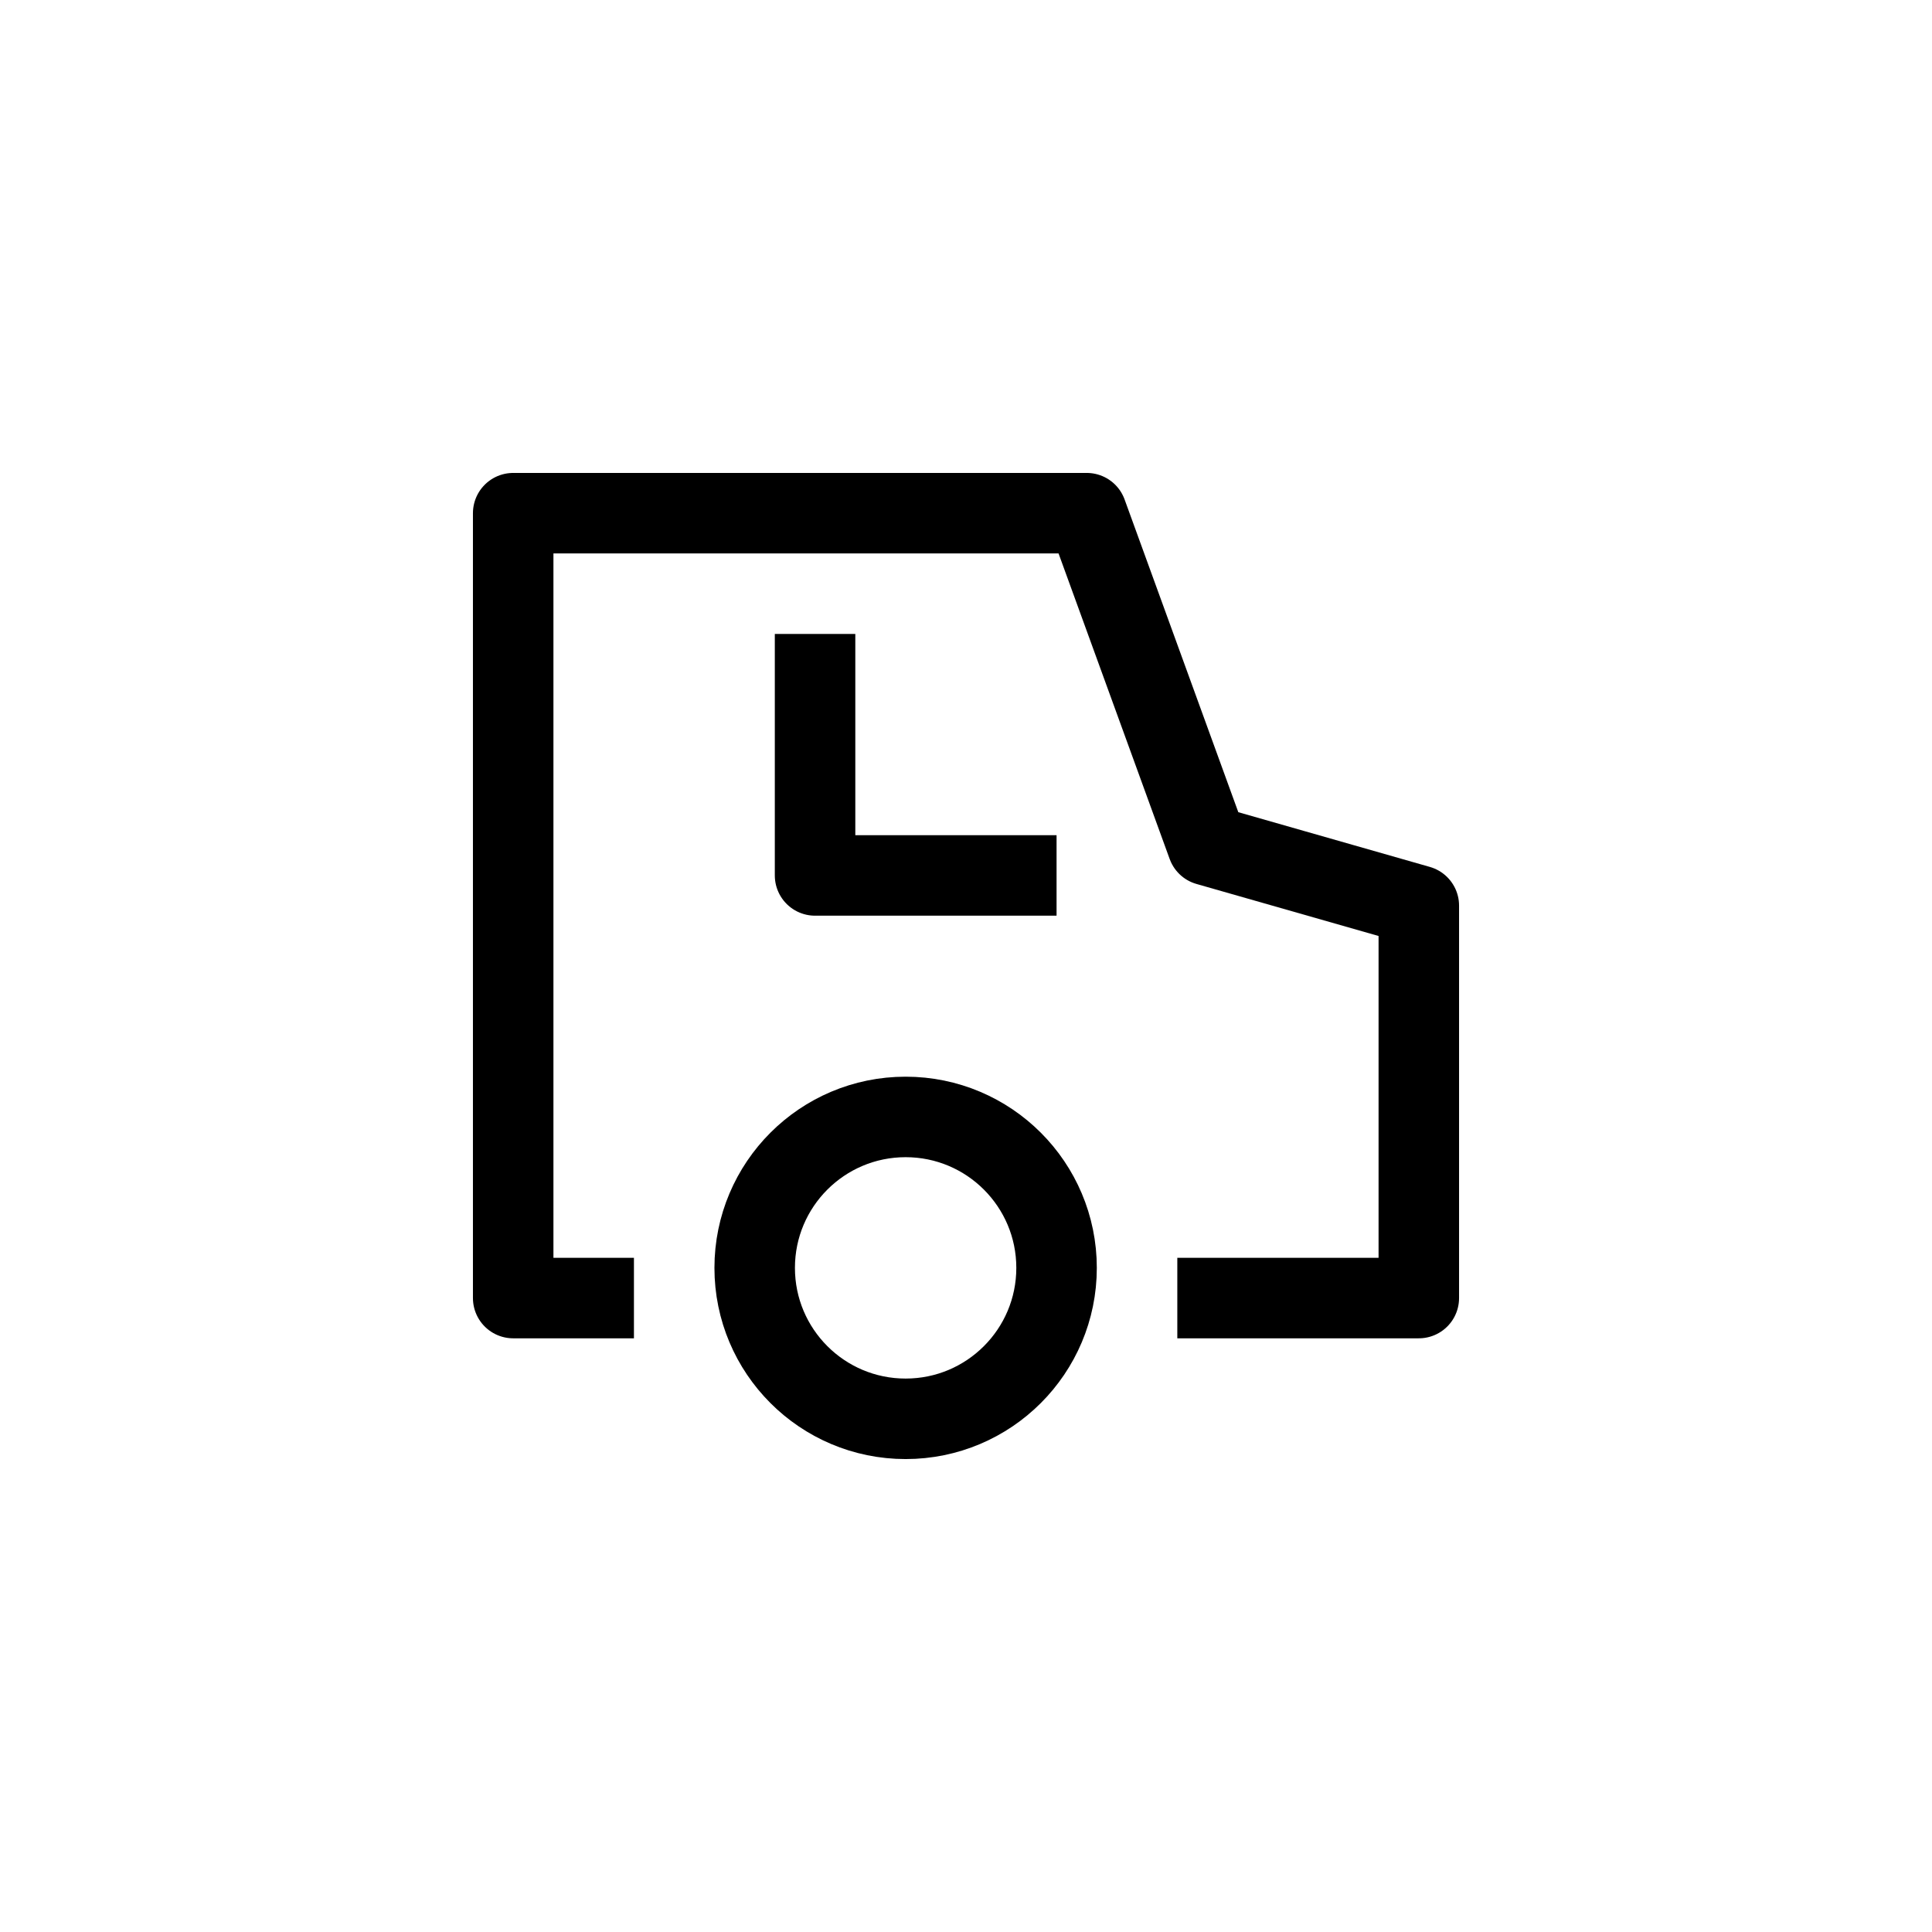 <?xml version="1.0" encoding="UTF-8"?>
<svg width="24px" height="24px" viewBox="0 0 24 24" version="1.1" xmlns="http://www.w3.org/2000/svg" xmlns:xlink="http://www.w3.org/1999/xlink">
    <!-- Generator: Sketch 51.3 (57544) - http://www.bohemiancoding.com/sketch -->
    <title>Icon / Service</title>
    <desc>Created with Sketch.</desc>
    <defs></defs>
    <g id="Icon-/-Service" stroke="none" stroke-width="1" fill="none" fill-rule="evenodd">
        <g id="icon-/-small">
            <rect id="Rectangle" fill-rule="nonzero" x="0" y="0" width="24" height="24"></rect>
            <g id="delivery-fast-outline" transform="translate(6, 6)" stroke="#000000" stroke-linejoin="round">
                <polyline id="Shape" points="8.625 10.125 11.625 10.125 11.625 5.25 9 4.5 7.5 0.375 0.375 0.375 0.375 10.125 1.875 10.125"></polyline>
                <circle id="Oval" cx="5.25" cy="9.75" r="1.875"></circle>
                <polyline id="Shape" points="4.125 1.875 4.125 4.875 7.125 4.875"></polyline>
            </g>
        </g>
    </g>
</svg>
